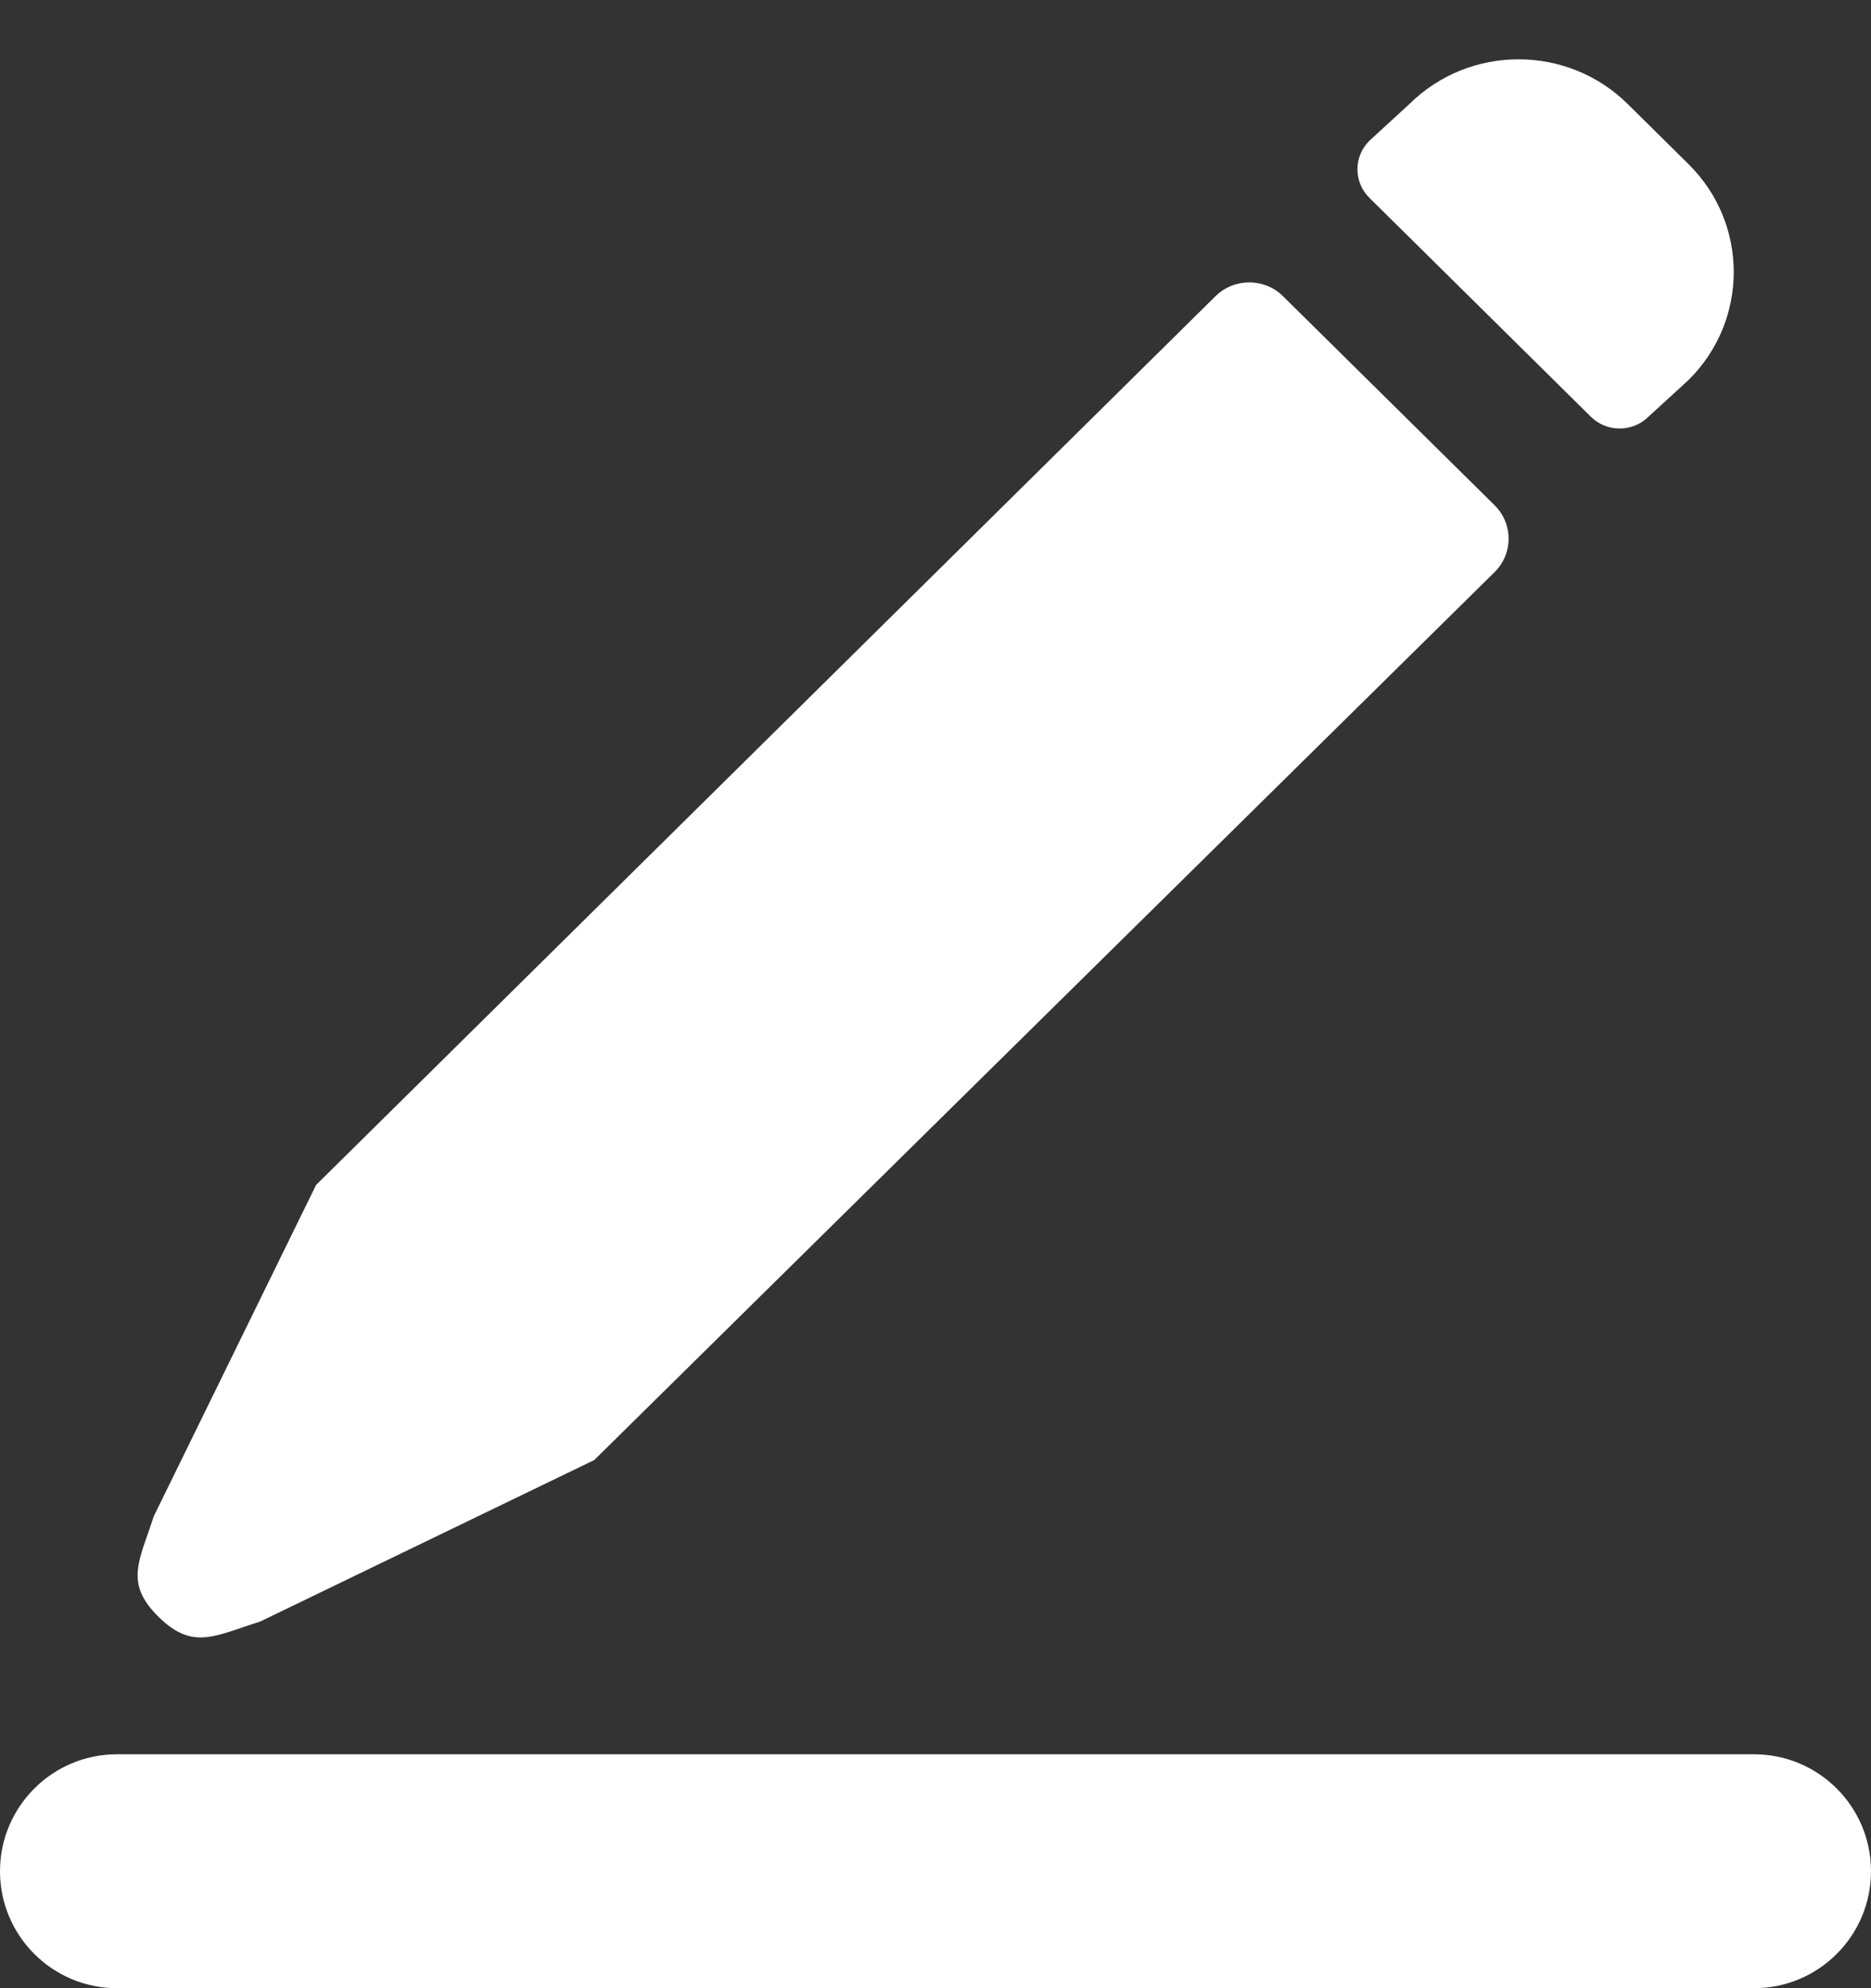<svg width="16" height="17" viewBox="0 0 16 17" fill="none" xmlns="http://www.w3.org/2000/svg">
<rect x="0" y="0" width="16" height="17" fill="#333333" stroke="none"/>
<g id="icon">
<path id="Line" d="M1 17C0.448 17 0 16.552 0 16C0 15.448 0.448 15 1 15H15C15.552 15 16 15.448 16 16C16 16.552 15.552 17 15 17H1Z" fill="white"/>
<path id="Fill 115" d="M10.972 2.533C10.813 2.375 10.554 2.375 10.394 2.533L2.703 10.132L1.315 12.965C1.192 13.346 1.061 13.534 1.355 13.824C1.649 14.115 1.839 13.986 2.225 13.865L5.082 12.484L12.781 4.892C12.941 4.734 12.941 4.478 12.781 4.32L10.972 2.533Z" fill="white"/>
<path id="Fill 117" d="M11.711 1.203C11.574 1.338 11.574 1.557 11.711 1.692L13.603 3.562C13.739 3.698 13.961 3.698 14.098 3.562L14.44 3.249C14.955 2.739 14.955 1.913 14.44 1.404L13.919 0.889C13.404 0.38 12.568 0.38 12.053 0.889L11.711 1.203Z" fill="white"/>
</g>
</svg>
